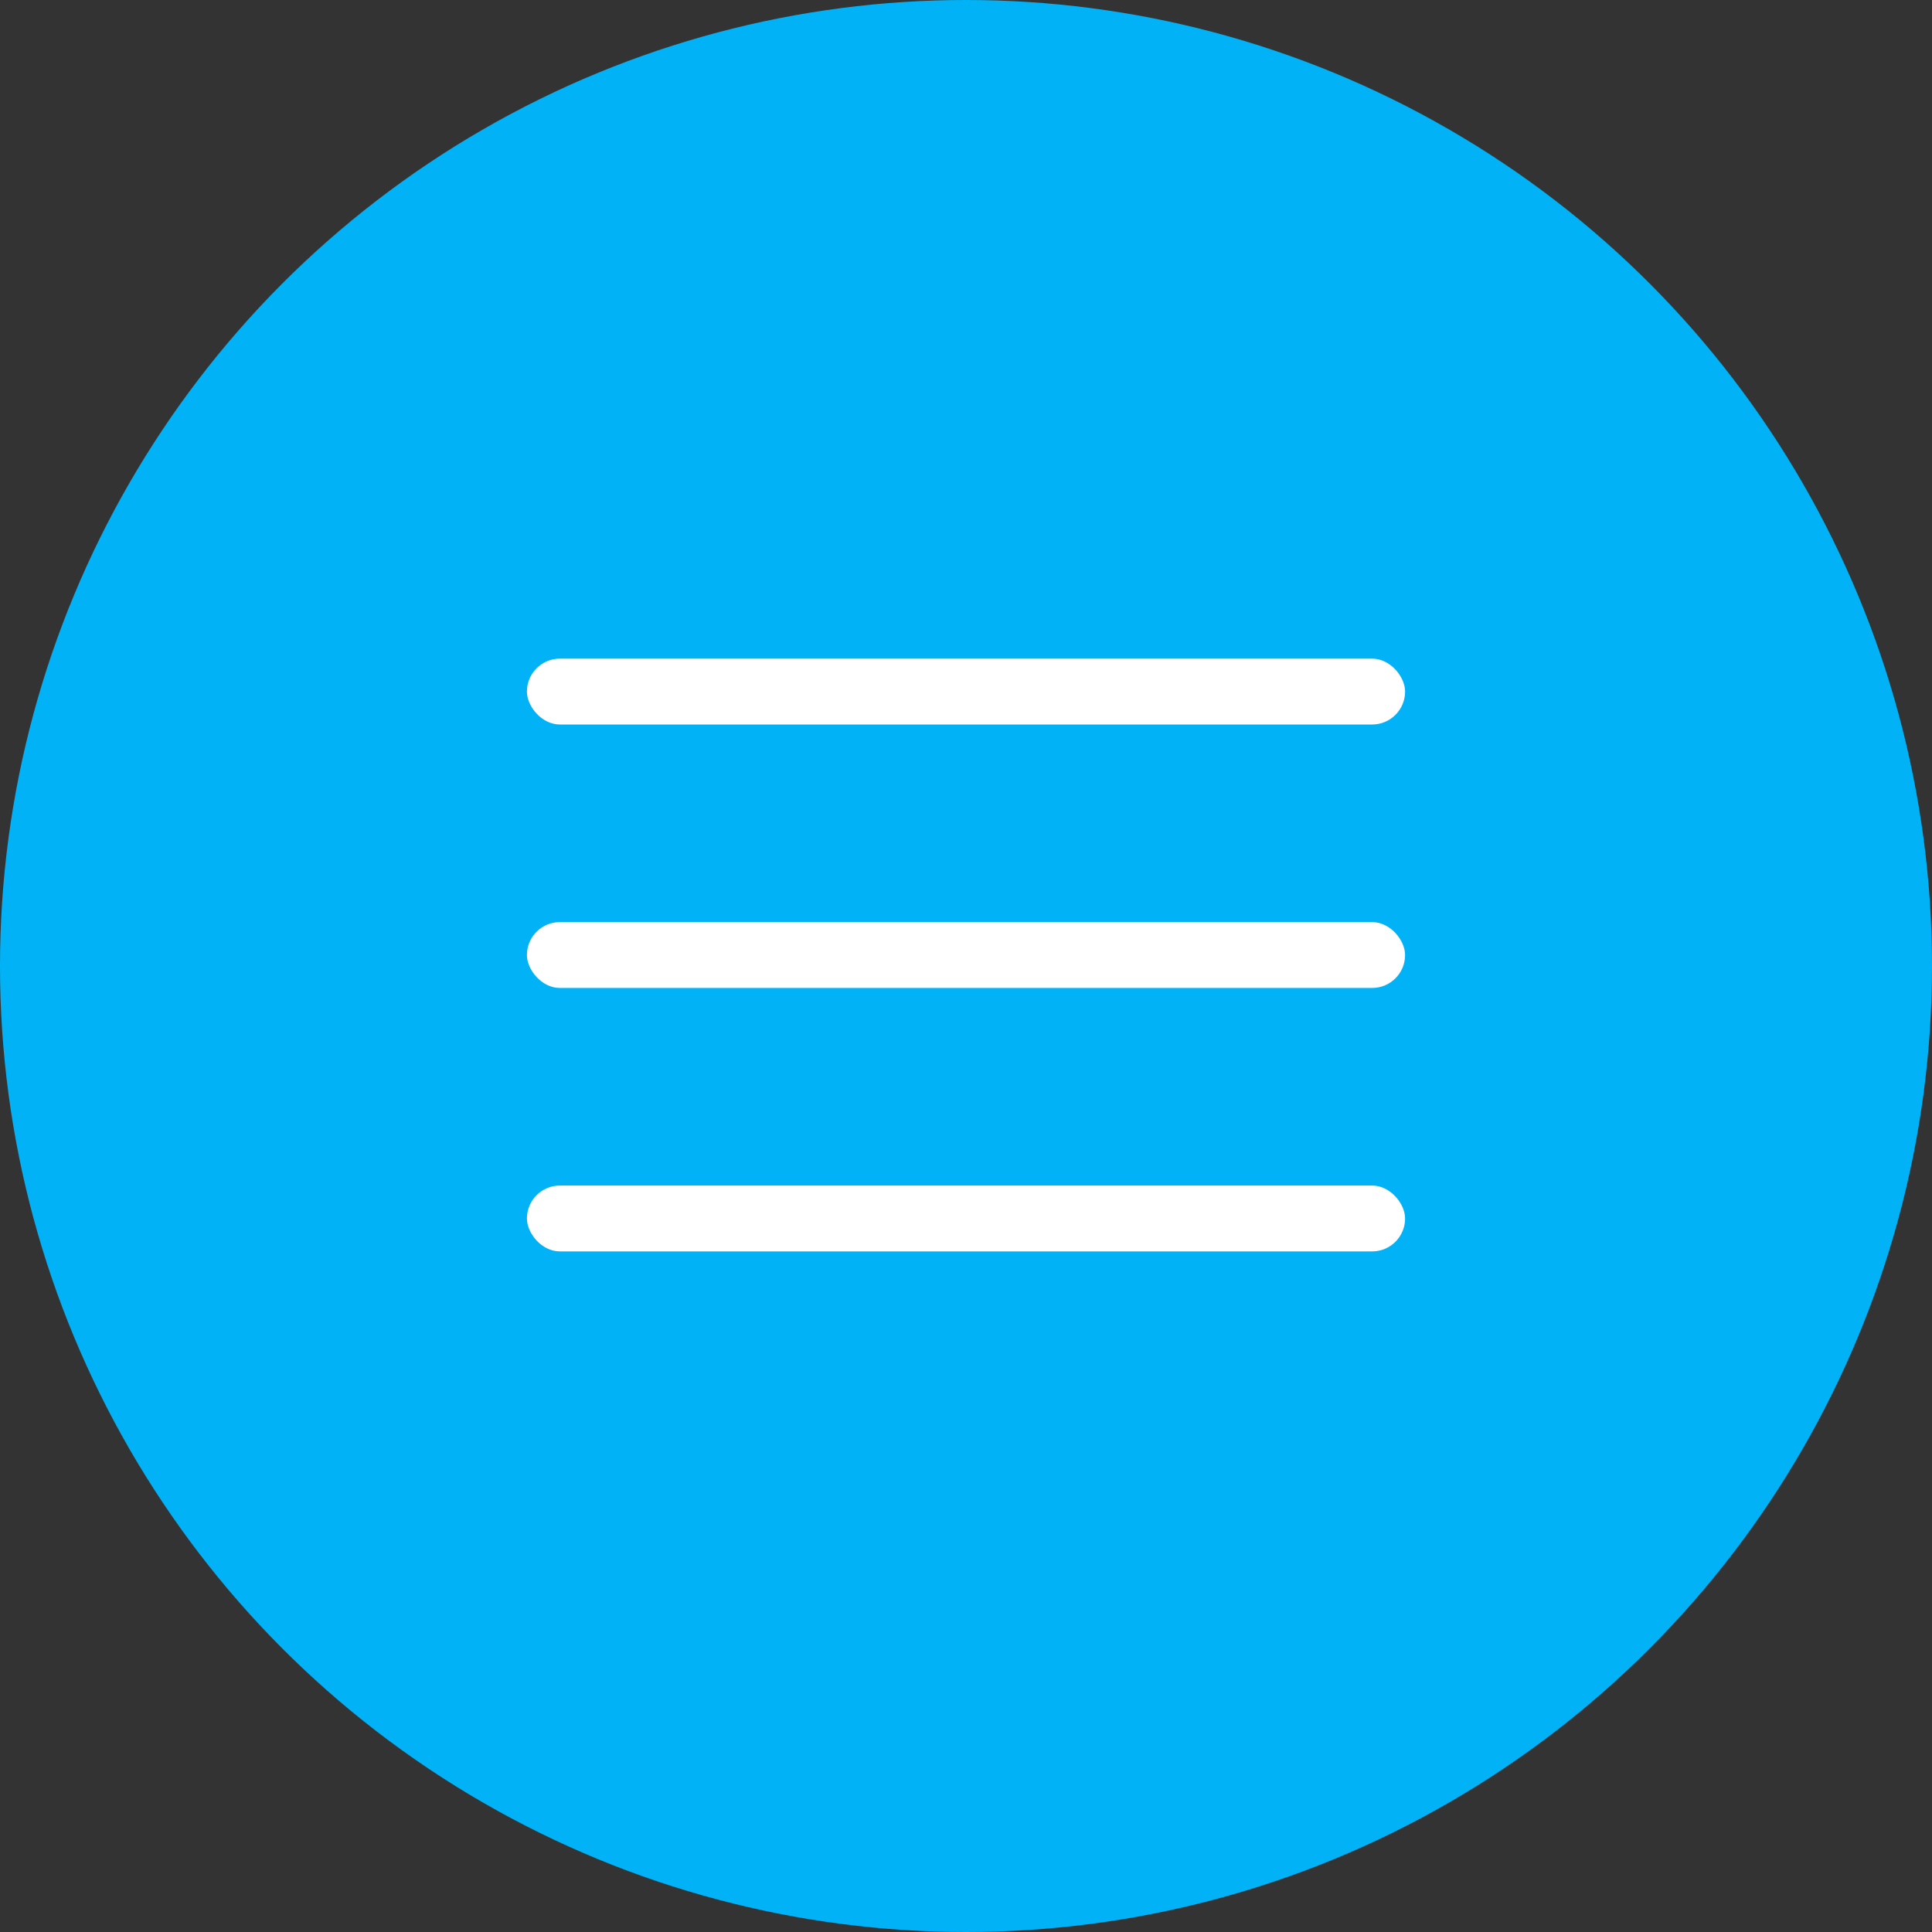 <?xml version="1.0" encoding="UTF-8"?>
<svg width="44px" height="44px" viewBox="0 0 44 44" version="1.1" xmlns="http://www.w3.org/2000/svg" xmlns:xlink="http://www.w3.org/1999/xlink">
    <rect x="0" y="0" width="44" height="44" fill="#333333" stroke="none"/>
    <!-- Generator: Sketch 42 (36781) - http://www.bohemiancoding.com/sketch -->
    <title>Group 2</title>
    <desc>Created with Sketch.</desc>
    <defs>
        <rect id="path-1" x="12" y="15" width="20" height="1.5" rx="0.75"></rect>
        <mask id="mask-2" maskContentUnits="userSpaceOnUse" maskUnits="objectBoundingBox" x="-0.1" y="-0.1" width="20.2" height="1.7">
            <rect x="11.9" y="14.9" width="20.2" height="1.7" fill="white"></rect>
            <use xlink:href="#path-1" fill="black"></use>
        </mask>
        <rect id="path-3" x="12" y="21" width="20" height="1.5" rx="0.75"></rect>
        <mask id="mask-4" maskContentUnits="userSpaceOnUse" maskUnits="objectBoundingBox" x="-0.1" y="-0.1" width="20.2" height="1.7">
            <rect x="11.9" y="20.9" width="20.2" height="1.7" fill="white"></rect>
            <use xlink:href="#path-3" fill="black"></use>
        </mask>
        <rect id="path-5" x="12" y="27" width="20" height="1.5" rx="0.75"></rect>
        <mask id="mask-6" maskContentUnits="userSpaceOnUse" maskUnits="objectBoundingBox" x="-0.1" y="-0.1" width="20.2" height="1.7">
            <rect x="11.9" y="26.9" width="20.2" height="1.7" fill="white"></rect>
            <use xlink:href="#path-5" fill="black"></use>
        </mask>
    </defs>
    <g id="Page-1" stroke="none" stroke-width="1" fill="none" fill-rule="evenodd">
        <g id="Dashboard-Select" transform="translate(-466, -107)">
            <g id="Group-2" transform="translate(466, 107)">
                <circle id="Oval" fill="#02B2F6" cx="22" cy="22" r="22"></circle>
                <g id="Rectangle-31">
                    <use fill="#FFFFFF" fill-rule="evenodd" xlink:href="#path-1"></use>
                    <use stroke="#FFFFFF" mask="url(#mask-2)" stroke-width="0.2" xlink:href="#path-1"></use>
                </g>
                <g id="Rectangle-31">
                    <use fill="#FFFFFF" fill-rule="evenodd" xlink:href="#path-3"></use>
                    <use stroke="#FFFFFF" mask="url(#mask-4)" stroke-width="0.2" xlink:href="#path-3"></use>
                </g>
                <g id="Rectangle-31">
                    <use fill="#FFFFFF" fill-rule="evenodd" xlink:href="#path-5"></use>
                    <use stroke="#FFFFFF" mask="url(#mask-6)" stroke-width="0.2" xlink:href="#path-5"></use>
                </g>
            </g>
        </g>
    </g>
</svg>